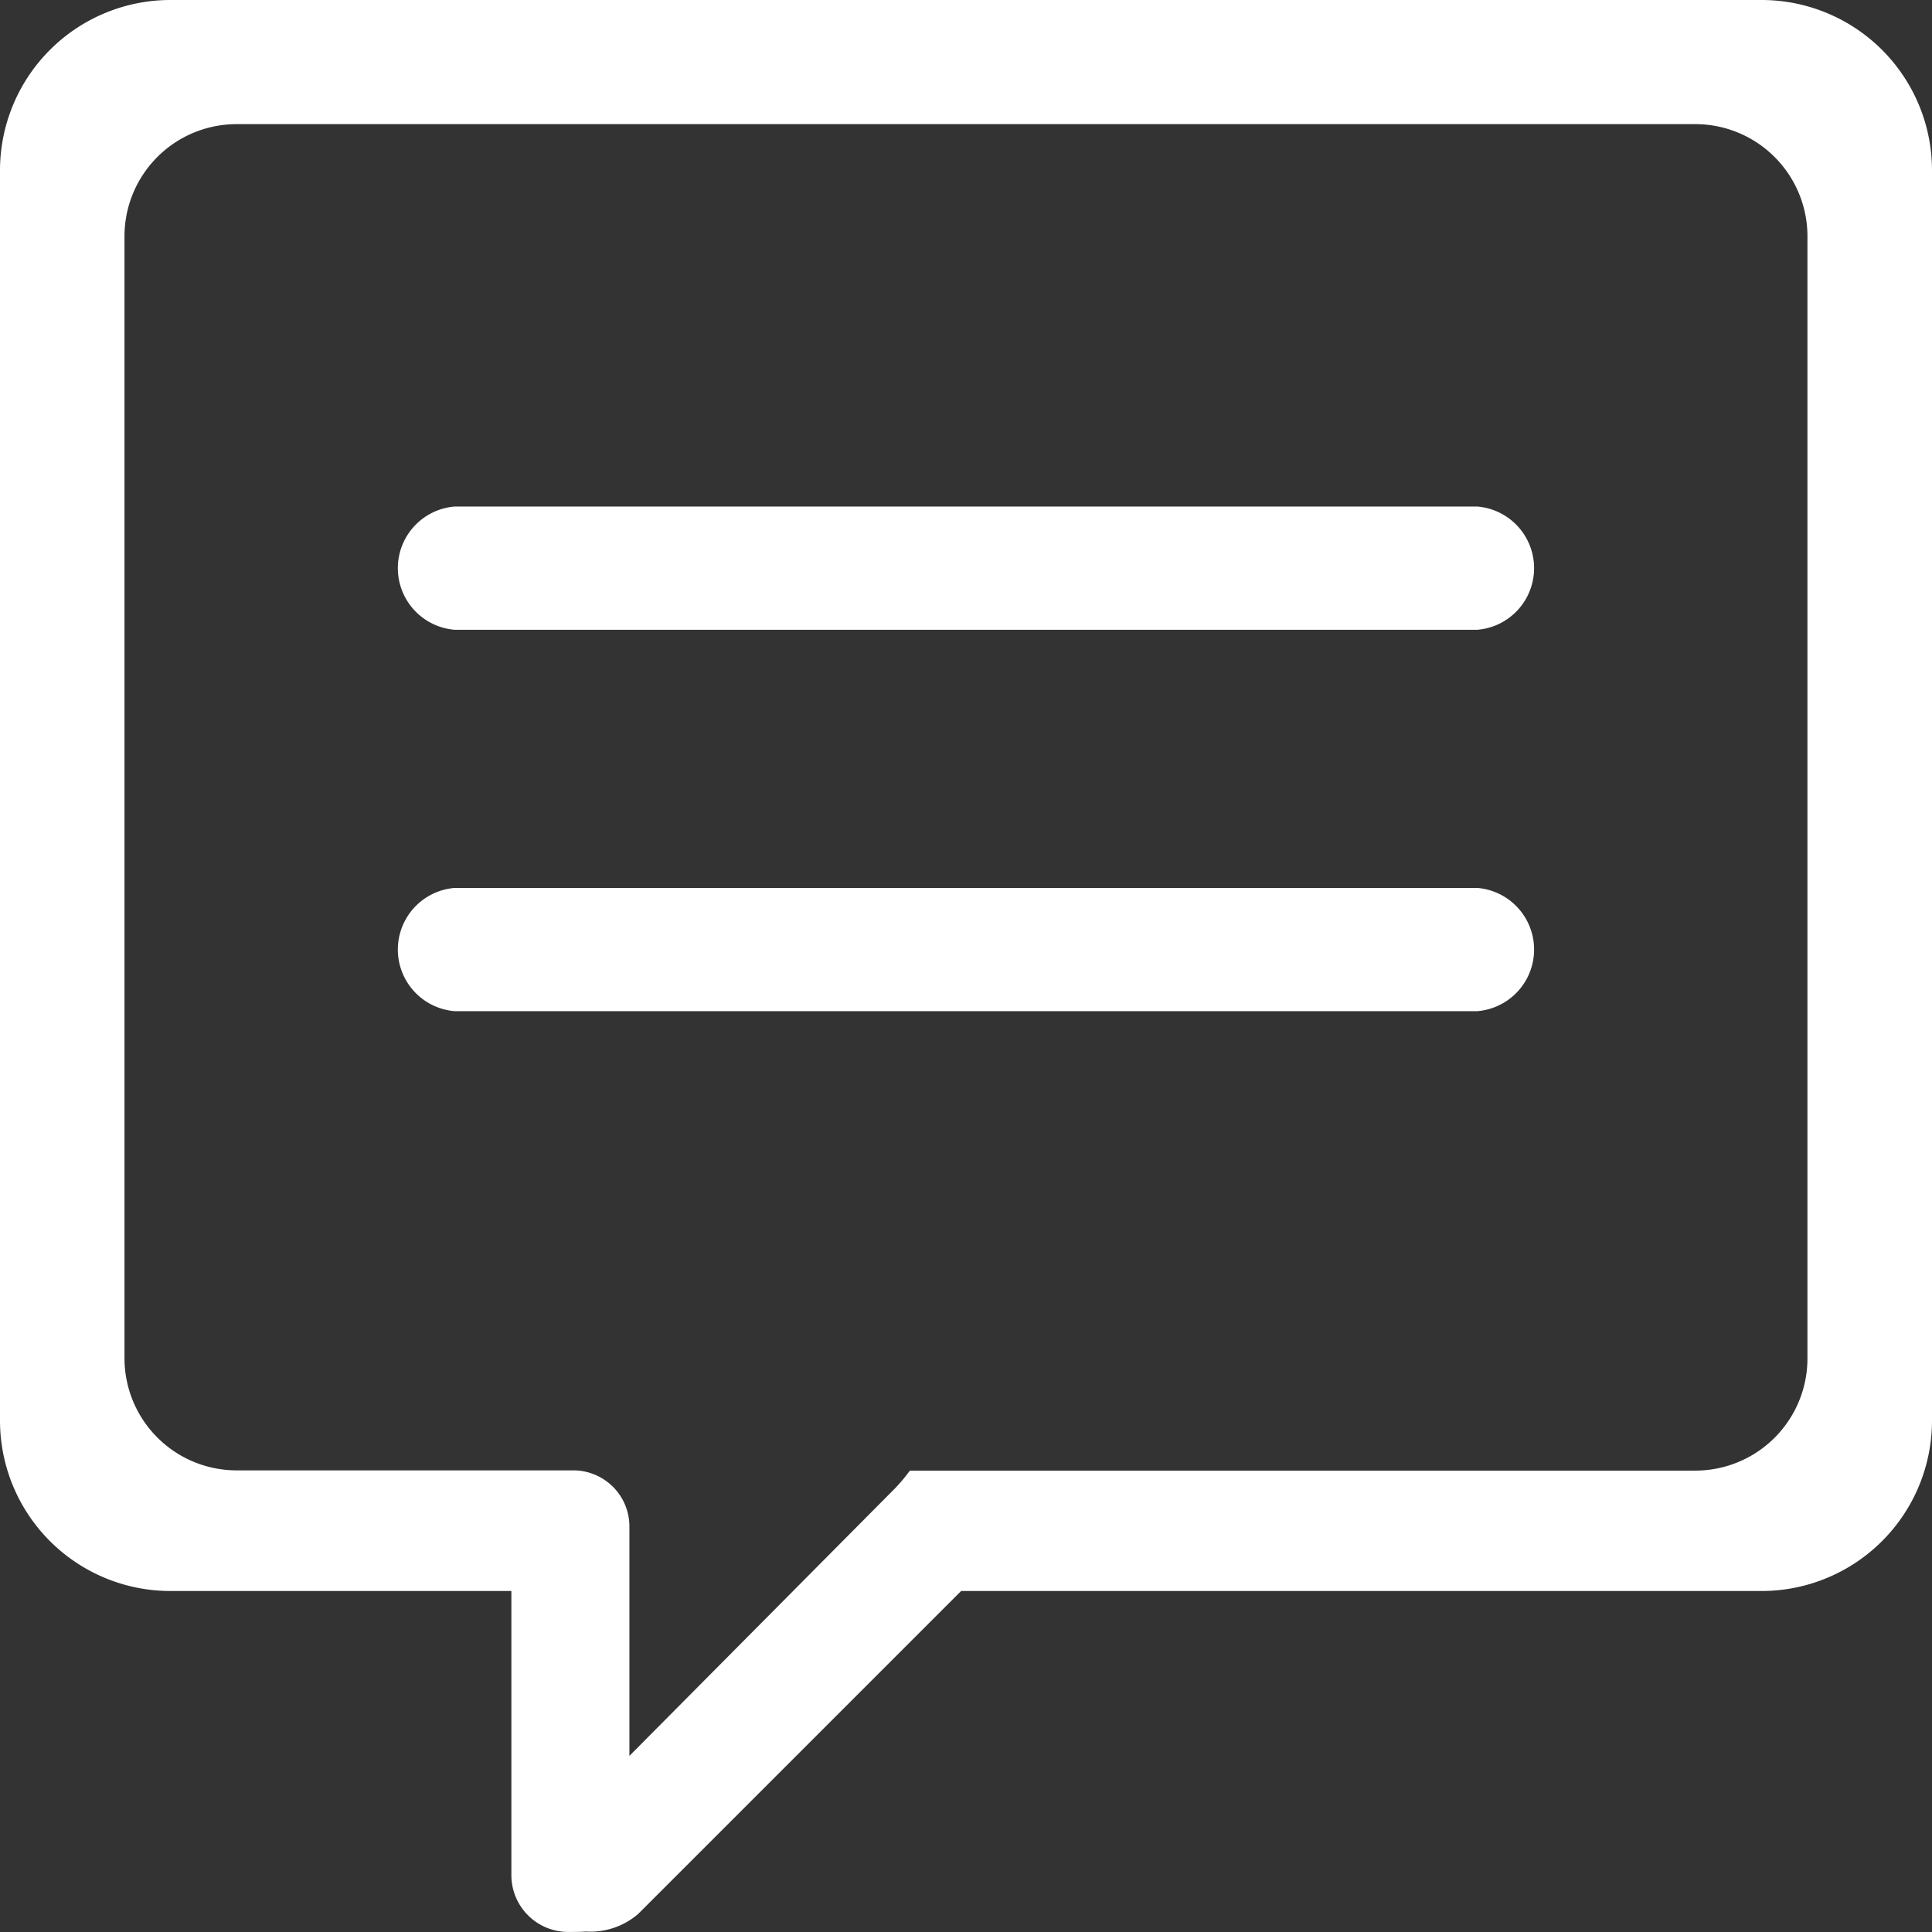 <?xml version="1.0" standalone="no"?><!DOCTYPE svg PUBLIC "-//W3C//DTD SVG 1.1//EN" "http://www.w3.org/Graphics/SVG/1.1/DTD/svg11.dtd"><svg t="1628166985959" class="icon" viewBox="0 0 1024 1024" version="1.1" xmlns="http://www.w3.org/2000/svg" p-id="3796" xmlns:xlink="http://www.w3.org/1999/xlink" width="200" height="200"><rect x="0" y="0" width="1024" height="1024" fill="#333333" stroke="none"/><defs><style type="text/css"></style></defs><path d="M783.04 268.48H240.928a32.768 32.768 0 0 0 0 65.312H783.04a32.768 32.768 0 0 0 0-65.312zM933.632 0H90.336A90.336 90.336 0 0 0 0 90.336v662.56a90.336 90.336 0 0 0 90.336 90.368H271.04v150.592a30.112 30.112 0 0 0 30.112 30.112c3.2 0 6.4 0 9.312-0.224a38.752 38.752 0 0 0 27.808-9.344l171.136-171.136h424.224A90.336 90.336 0 0 0 1024 752.896V90.336A90.336 90.336 0 0 0 933.632 0z m24.352 720a59.456 59.456 0 0 1-59.488 59.456H482.24a89.216 89.216 0 0 1-7.616 9.152l-141.024 142.048v-121.6a29.728 29.728 0 0 0-29.76-29.728H125.44a59.456 59.456 0 0 1-59.456-59.456V125.248A59.456 59.456 0 0 1 125.44 65.792h773.088a59.456 59.456 0 0 1 59.456 59.456V720z m-174.944-249.376H240.928a32.768 32.768 0 0 0 0 65.312H783.04a32.768 32.768 0 0 0 0-65.312z" p-id="3797" fill="#ffffff"></path></svg>